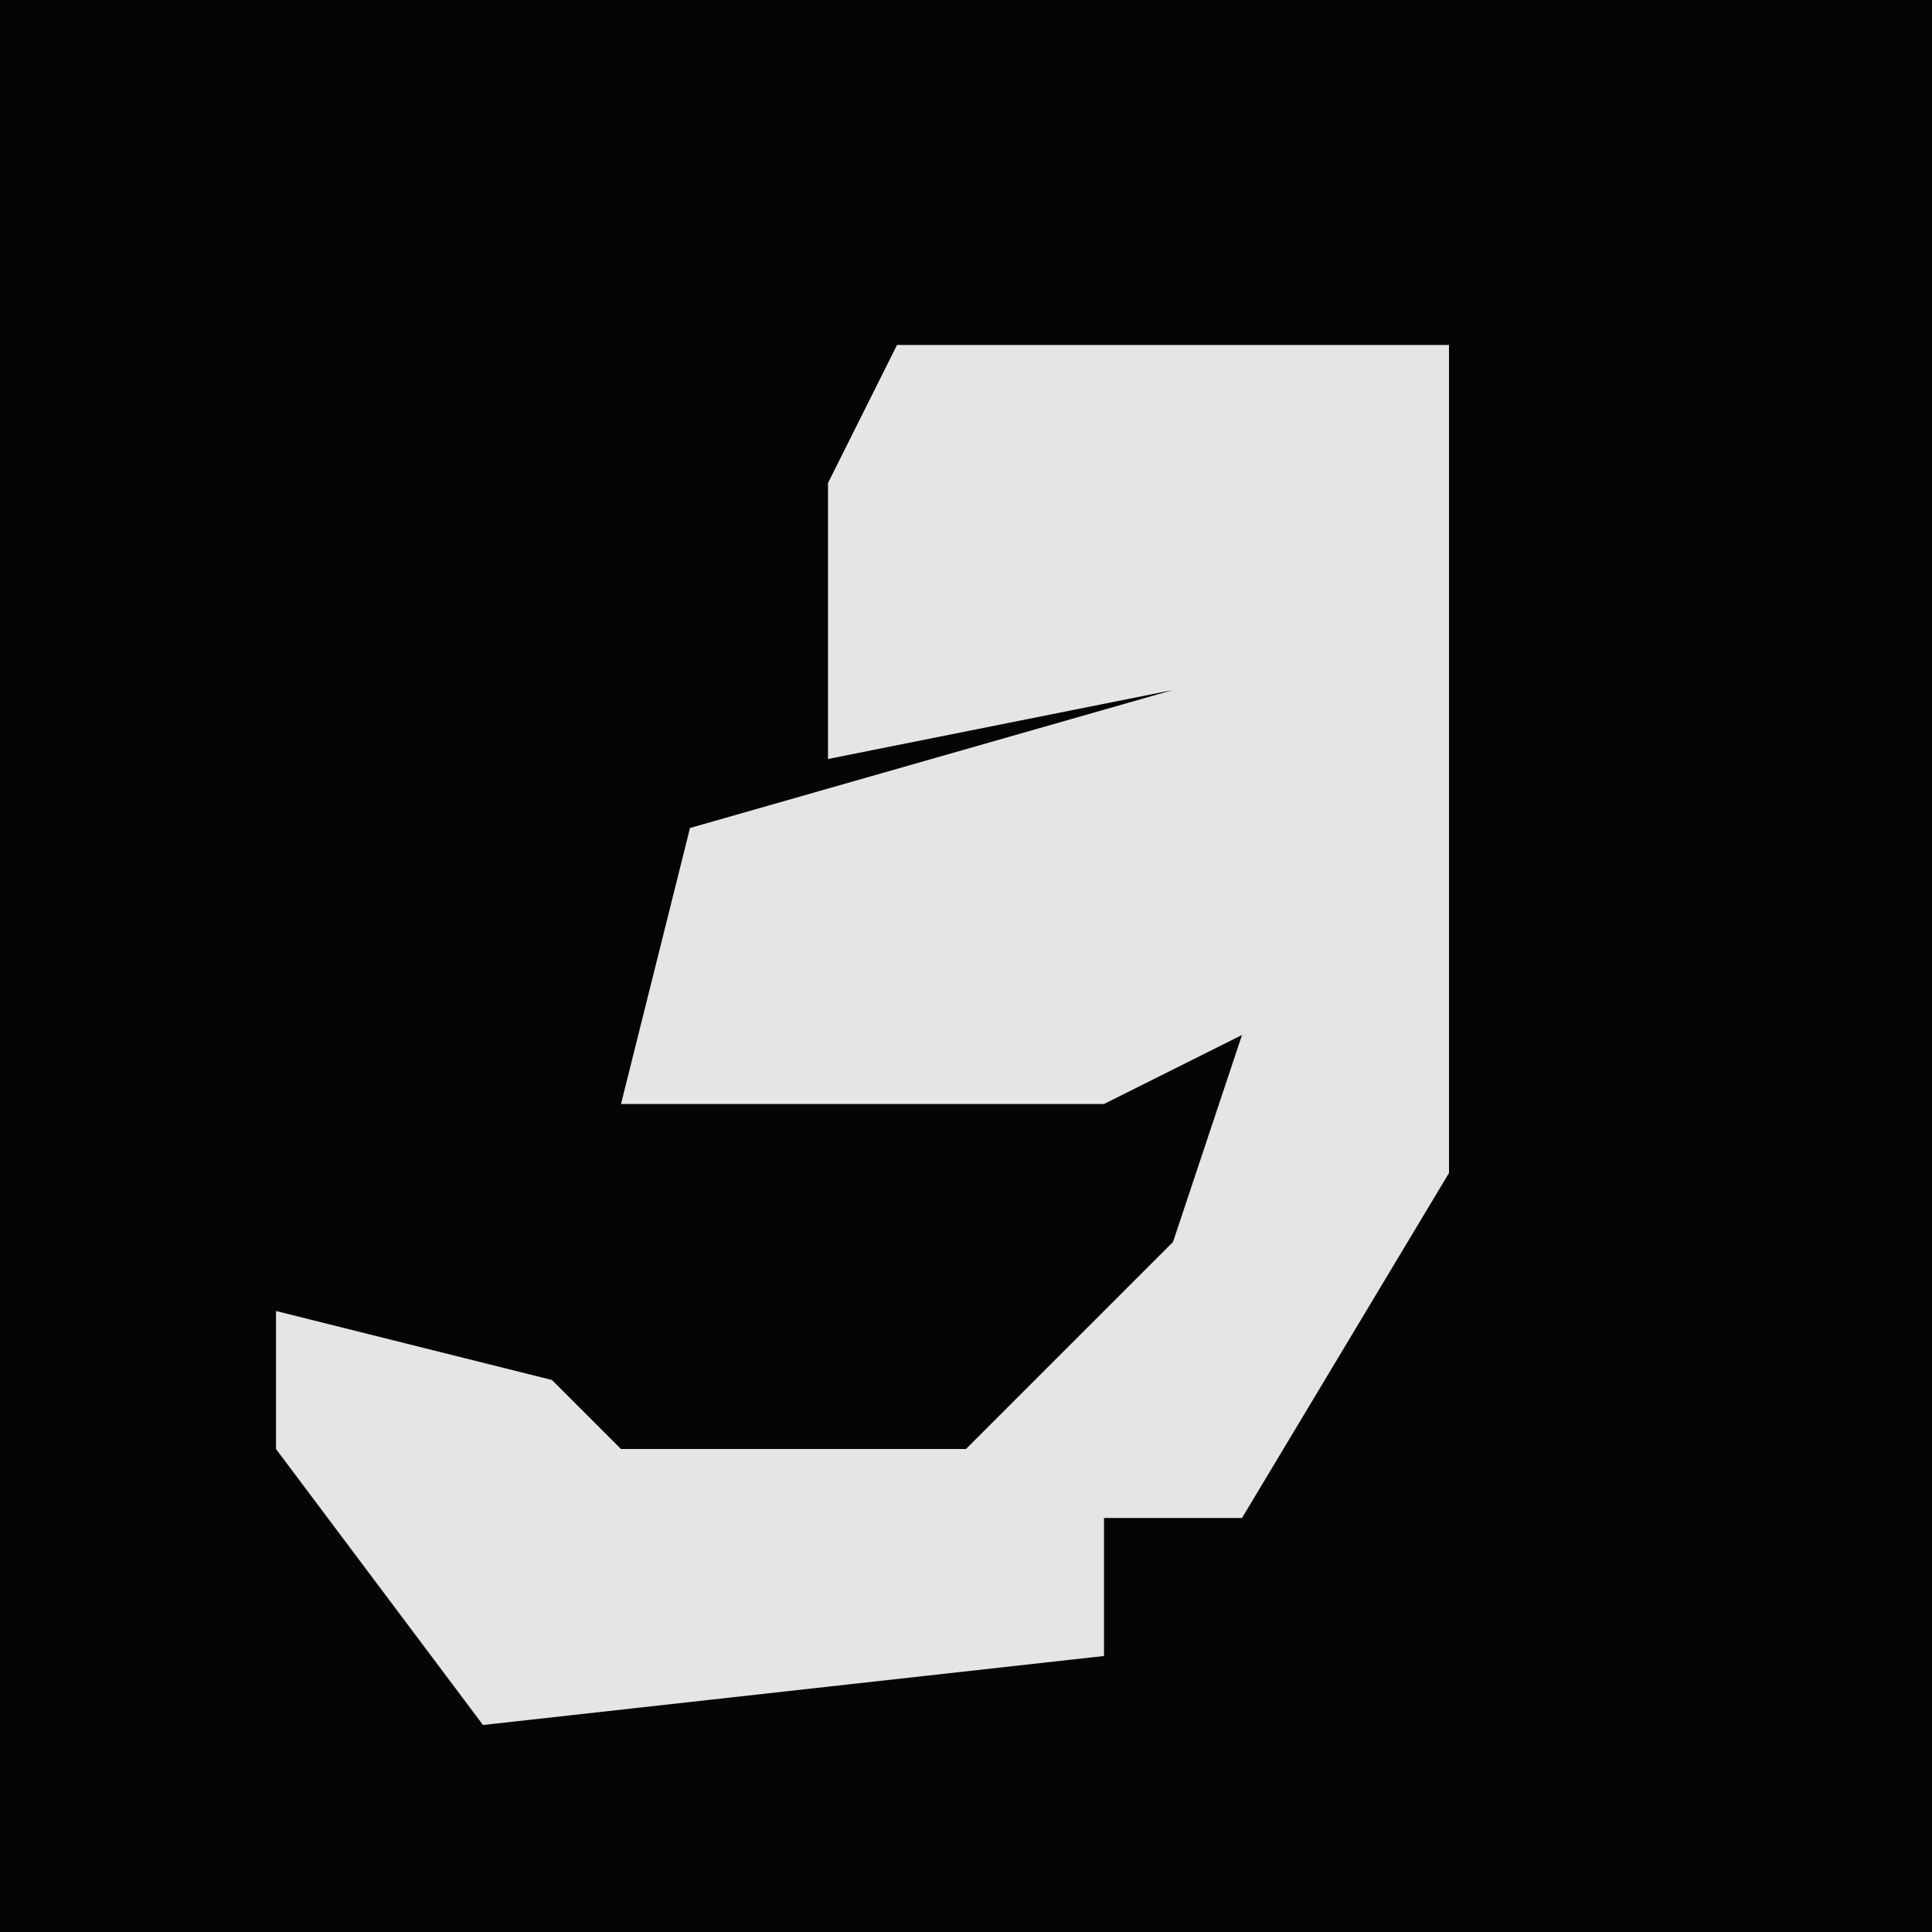 <?xml version="1.0" encoding="UTF-8"?>
<svg version="1.1" xmlns="http://www.w3.org/2000/svg" width="28" height="28">
<path d="M0,0 L28,0 L28,28 L0,28 Z " fill="#050505" transform="translate(0,0)"/>
<path d="M0,0 L8,0 L8,12 L5,17 L3,17 L3,19 L-6,20 L-9,16 L-9,14 L-5,15 L-4,16 L1,16 L4,13 L5,10 L3,11 L-4,11 L-3,7 L4,5 L-1,6 L-1,2 Z " fill="#E5E5E5" transform="translate(13,5)"/>
</svg>
